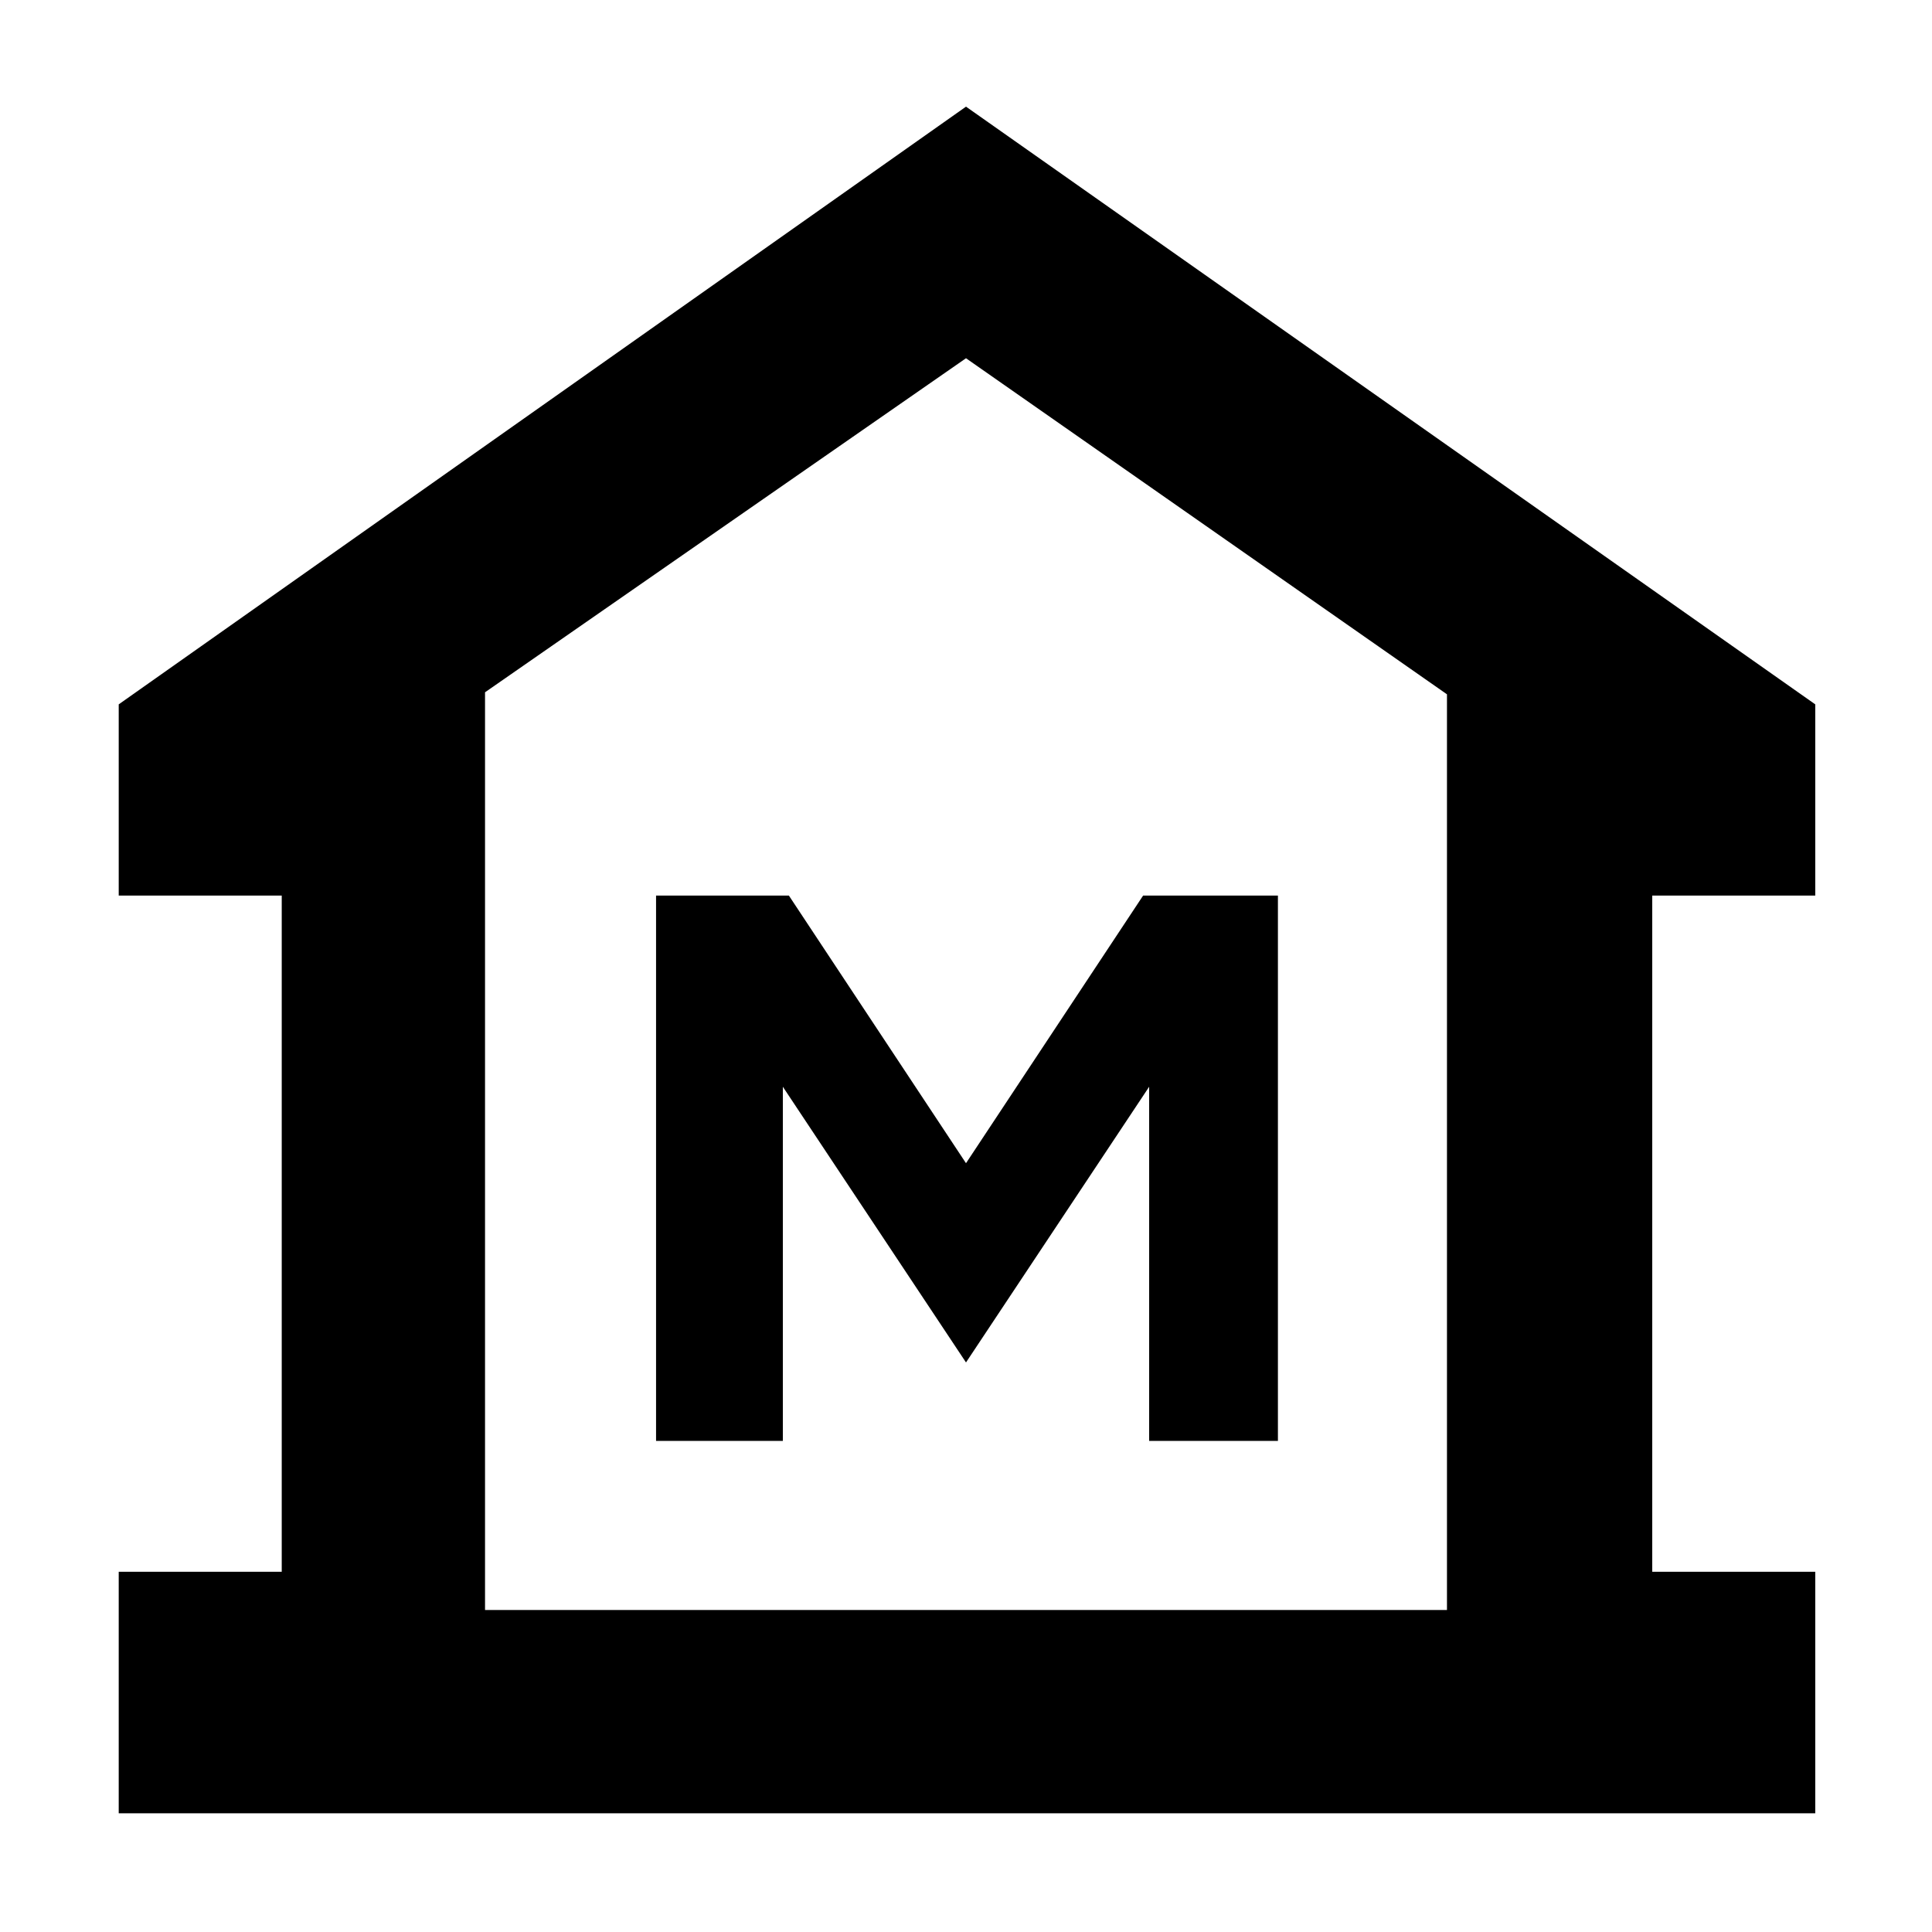 <svg xmlns="http://www.w3.org/2000/svg" height="40" width="40"><path d="M2.458 37.542V32.542H5.833V18.542H2.458V14.583L20 2.208L37.583 14.583V18.542H34.208V32.542H37.583V37.542ZM10.042 33.333H20H29.958ZM13.583 29.833H16.208V22.5L20 28.208L23.792 22.5V29.833H26.458V18.542H23.667L20 24.083L16.333 18.542H13.583ZM29.958 33.333V14.375L20 7.417L10.042 14.333V33.333Z"/></svg>